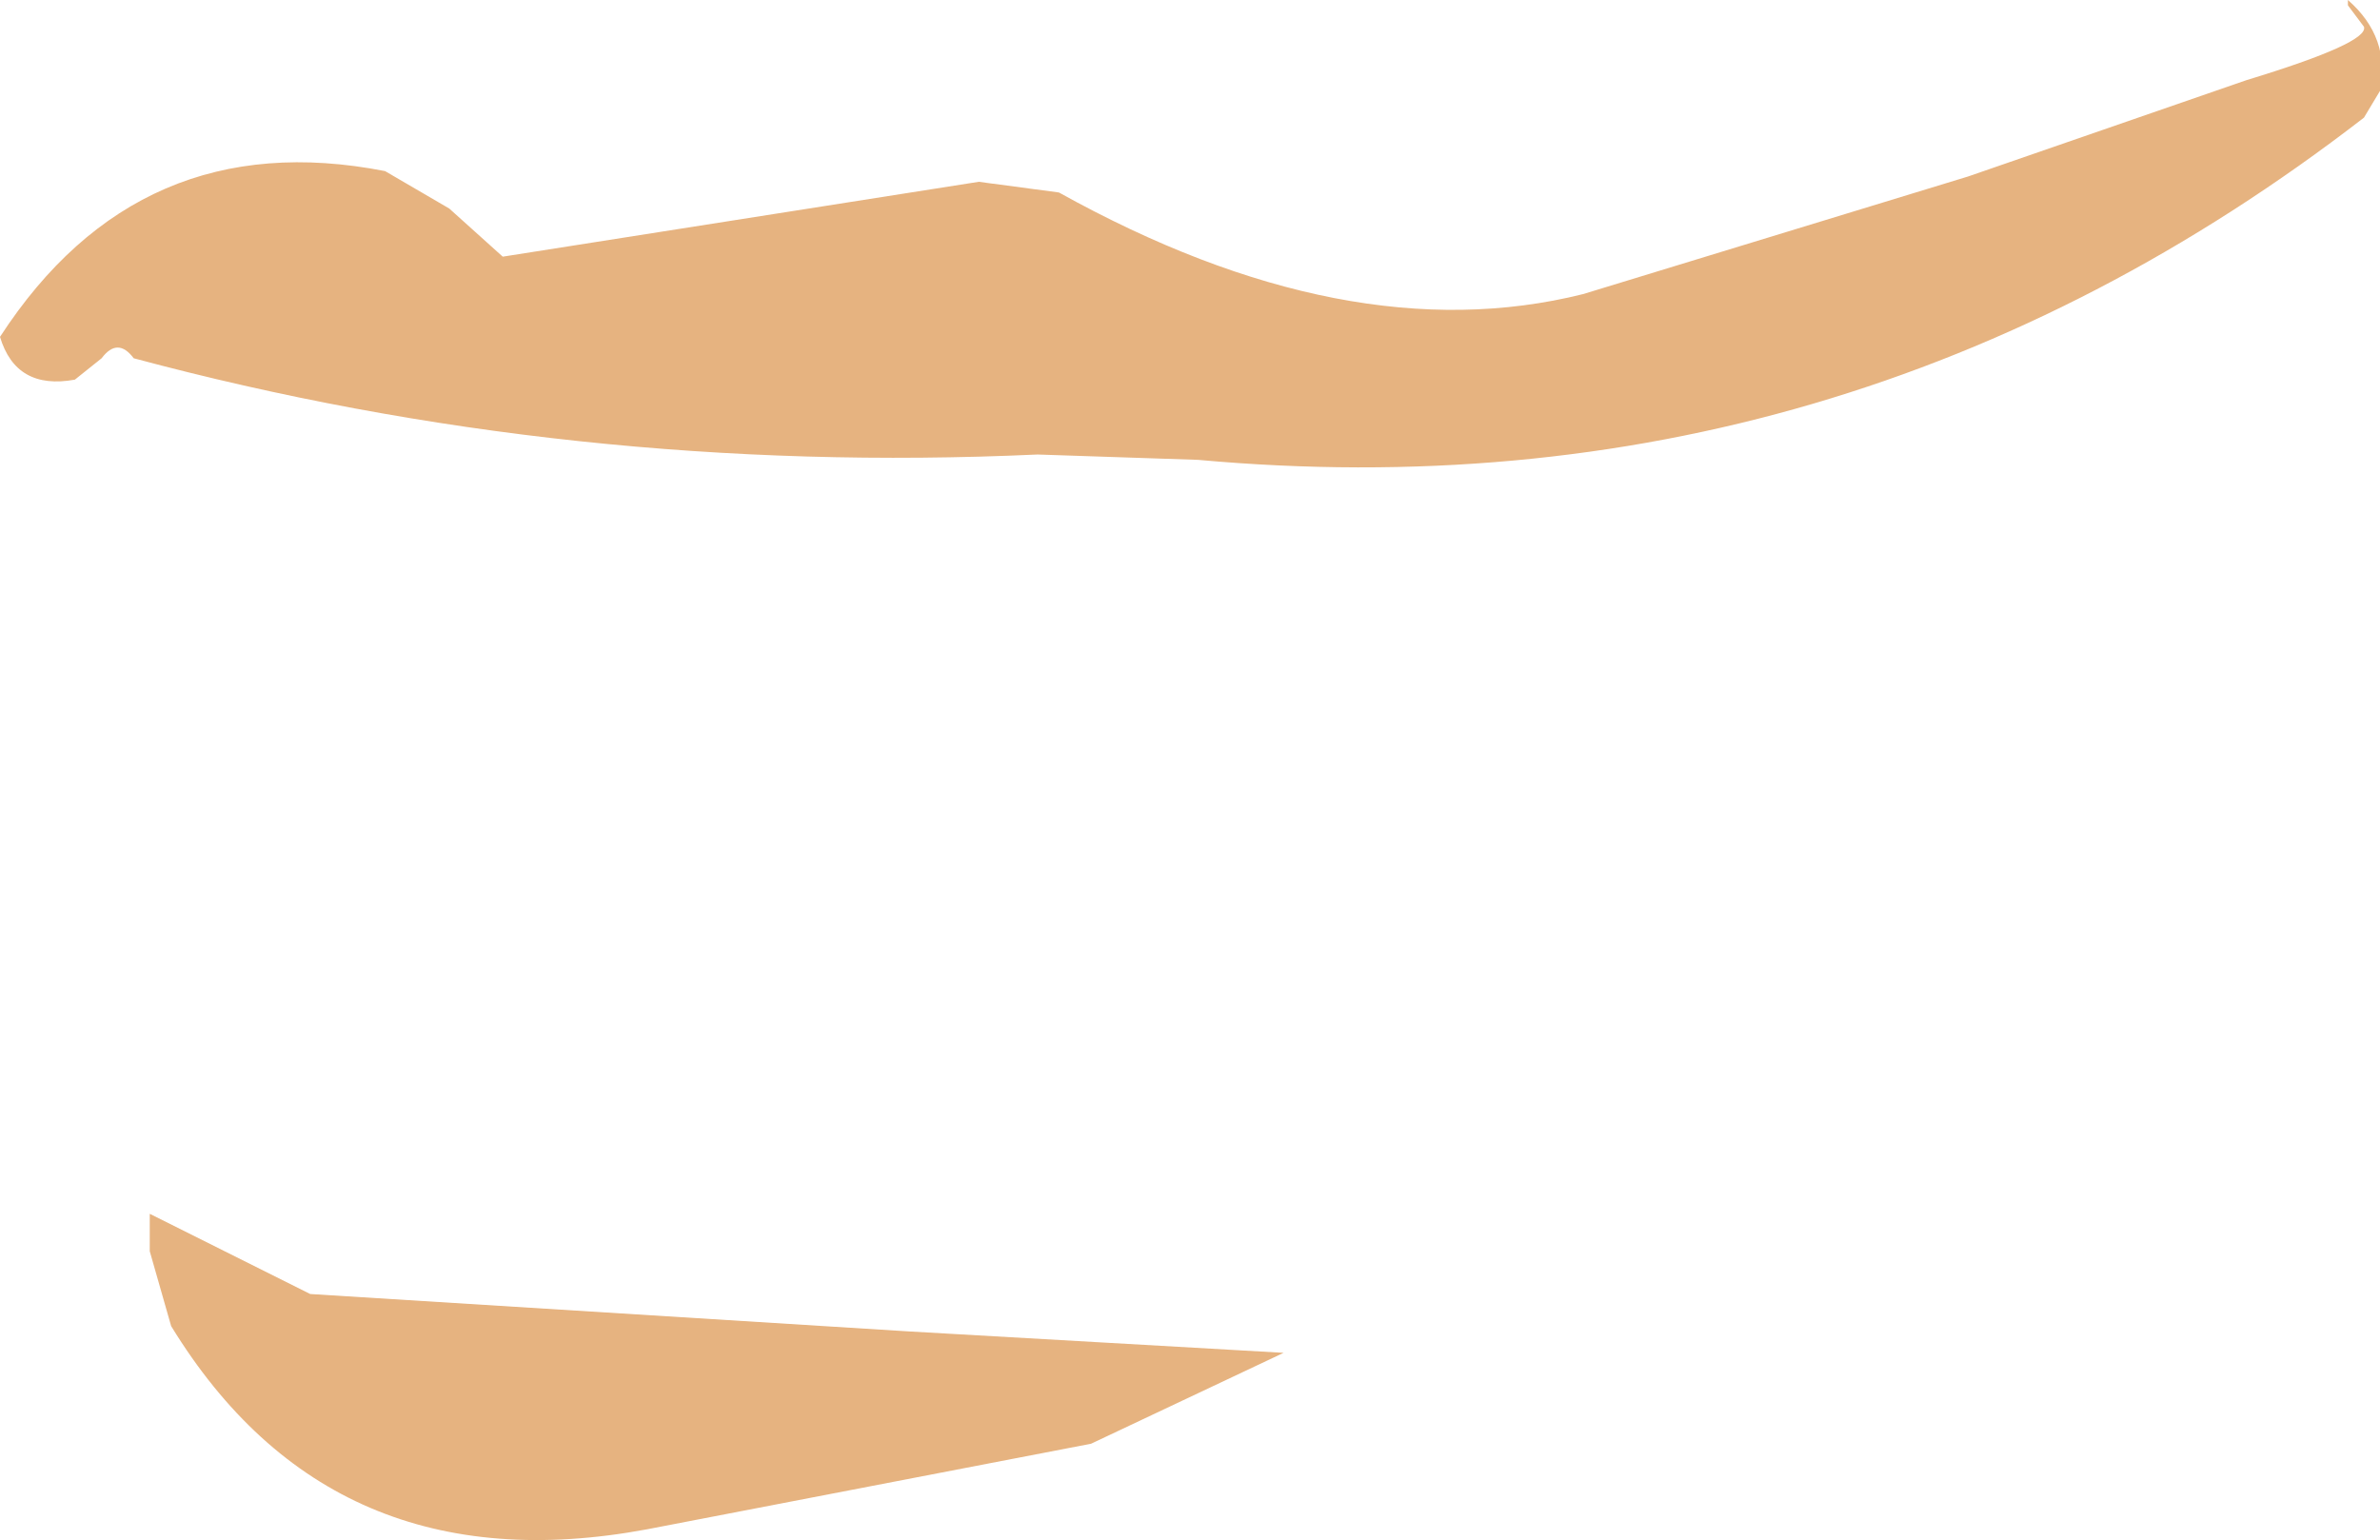 <svg xmlns:xlink="http://www.w3.org/1999/xlink" xmlns="http://www.w3.org/2000/svg" height="14.4px" width="22.25px">
  <g transform="matrix(1.0, 0.0, 0.0, 1.0, 7.6, 4.8)">
    <path d="M7.2 -2.05 L10.8 -3.15 13.4 -4.05 Q14.55 -4.4 14.5 -4.55 L14.35 -4.75 14.35 -4.8 Q14.75 -4.45 14.65 -3.95 L14.5 -3.7 Q9.65 0.05 3.6 -0.5 L2.1 -0.55 Q-2.25 -0.35 -6.35 -1.45 -6.5 -1.65 -6.65 -1.45 L-6.9 -1.25 Q-7.45 -1.15 -7.6 -1.65 -6.3 -3.65 -4.0 -3.2 L-3.4 -2.85 -2.9 -2.4 1.55 -3.1 2.3 -3.0 Q5.0 -1.5 7.2 -2.05 M2.6 8.7 L-1.55 9.5 Q-4.5 10.05 -6.0 7.6 L-6.2 6.9 -6.2 6.55 -4.7 7.3 0.9 7.65 4.4 7.85 2.6 8.7" fill="#e6b380" fill-rule="evenodd" stroke="none"/>
  </g>
</svg>